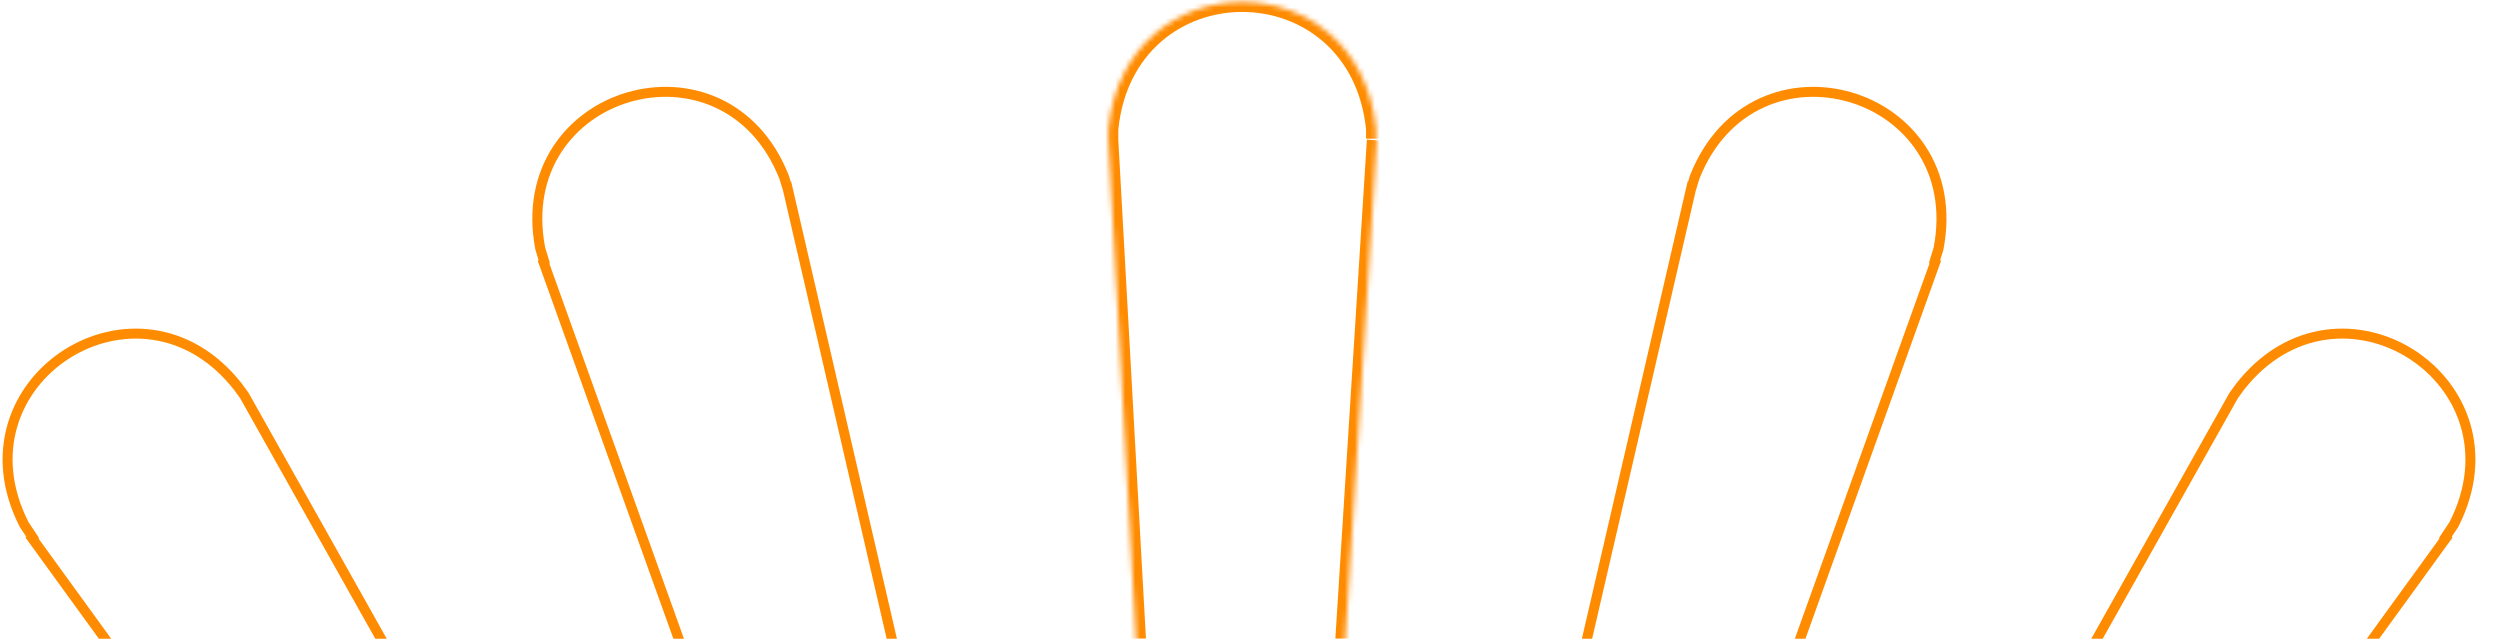 <svg width="501" height="128" viewBox="0 0 501 128" fill="none" xmlns="http://www.w3.org/2000/svg">
<path d="M490.502 107.003L490.05 107.684L490.185 107.82L394.536 239.67L394.431 239.67L394.132 240.013L393.025 241.282C380.584 254.644 359.646 241.214 366.425 224.081L367.196 222.381L447.627 79.264L448.86 77.563C468.677 52.162 506.474 76.241 491.748 105.129L490.502 107.003Z" stroke="#FF8B00" stroke-width="2"/>
<path d="M301.97 197.471L338.962 37.524L338.995 37.529L339.622 35.484C351.476 5.469 394.588 18.027 388.485 49.809L387.862 51.84L387.686 52.414L387.823 52.551L332.633 206.357L332.019 207.897C323.567 224.154 299.905 217.076 301.663 199.009L301.97 197.471Z" stroke="#FF8B00" stroke-width="2"/>
<mask id="path-3-inside-1_1538_56" fill="white">
<path d="M275.762 27.785L275.762 25.863C272.409 -8.096 225.462 -8.096 222.108 25.863L222.108 27.785L222.108 28.105L231.21 192.294L231.37 192.294L231.689 194.056C235.203 213.118 261.71 213.118 265.223 194.056L265.542 192.294L275.922 28.105"/>
</mask>
<path d="M275.762 25.863L277.762 25.863L277.762 25.764L277.753 25.666L275.762 25.863ZM222.108 25.863L220.118 25.666L220.108 25.764L220.108 25.863L222.108 25.863ZM222.108 28.105L220.108 28.105L220.108 28.161L220.112 28.216L222.108 28.105ZM231.21 192.294L229.213 192.405L229.318 194.294L231.21 194.294L231.21 192.294ZM231.37 192.294L233.338 191.938L233.04 190.294L231.37 190.294L231.37 192.294ZM231.689 194.056L229.722 194.413L229.723 194.419L231.689 194.056ZM265.223 194.056L267.19 194.419L267.191 194.413L265.223 194.056ZM265.542 192.294L267.51 192.651L267.531 192.537L267.538 192.421L265.542 192.294ZM277.762 27.785L277.762 25.863L273.762 25.863L273.762 27.785L277.762 27.785ZM277.753 25.666C274.162 -10.697 223.709 -10.697 220.118 25.666L224.099 26.059C227.215 -5.495 270.656 -5.495 273.772 26.059L277.753 25.666ZM220.108 25.863L220.108 27.785L224.108 27.785L224.108 25.863L220.108 25.863ZM220.108 27.785L220.108 28.105L224.108 28.105L224.108 27.785L220.108 27.785ZM220.112 28.216L229.213 192.405L233.207 192.184L224.105 27.995L220.112 28.216ZM231.21 194.294L231.37 194.294L231.37 190.294L231.21 190.294L231.21 194.294ZM229.402 192.651L229.722 194.413L233.657 193.7L233.338 191.938L229.402 192.651ZM229.723 194.419C233.638 215.664 263.274 215.664 267.19 194.419L263.256 193.694C260.146 210.573 236.767 210.573 233.656 193.694L229.723 194.419ZM267.191 194.413L267.51 192.651L263.574 191.938L263.255 193.7L267.191 194.413ZM267.538 192.421L277.918 28.232L273.926 27.979L263.546 192.168L267.538 192.421Z" fill="#FF8B00" mask="url(#path-3-inside-1_1538_56)"/>
<path d="M157.758 37.529L157.791 37.524L194.783 197.471L195.09 199.009C196.848 217.076 173.186 224.154 164.734 207.897L164.12 206.357L108.93 52.551L109.066 52.414L108.89 51.84L108.268 49.809C102.165 18.027 145.277 5.468 157.131 35.484L157.758 37.529Z" stroke="#FF8B00" stroke-width="2"/>
<path d="M102.33 240.046L6.408 107.82L6.543 107.684L6.09 107.003L4.845 105.129C-9.881 76.241 27.916 52.162 47.733 77.563L48.966 79.264L129.378 222.346L129.988 224.031L129.994 224.045L129.999 224.059C136.805 241.203 115.854 254.649 103.408 241.282L102.33 240.046Z" stroke="#FF8B00" stroke-width="2"/>
</svg>
